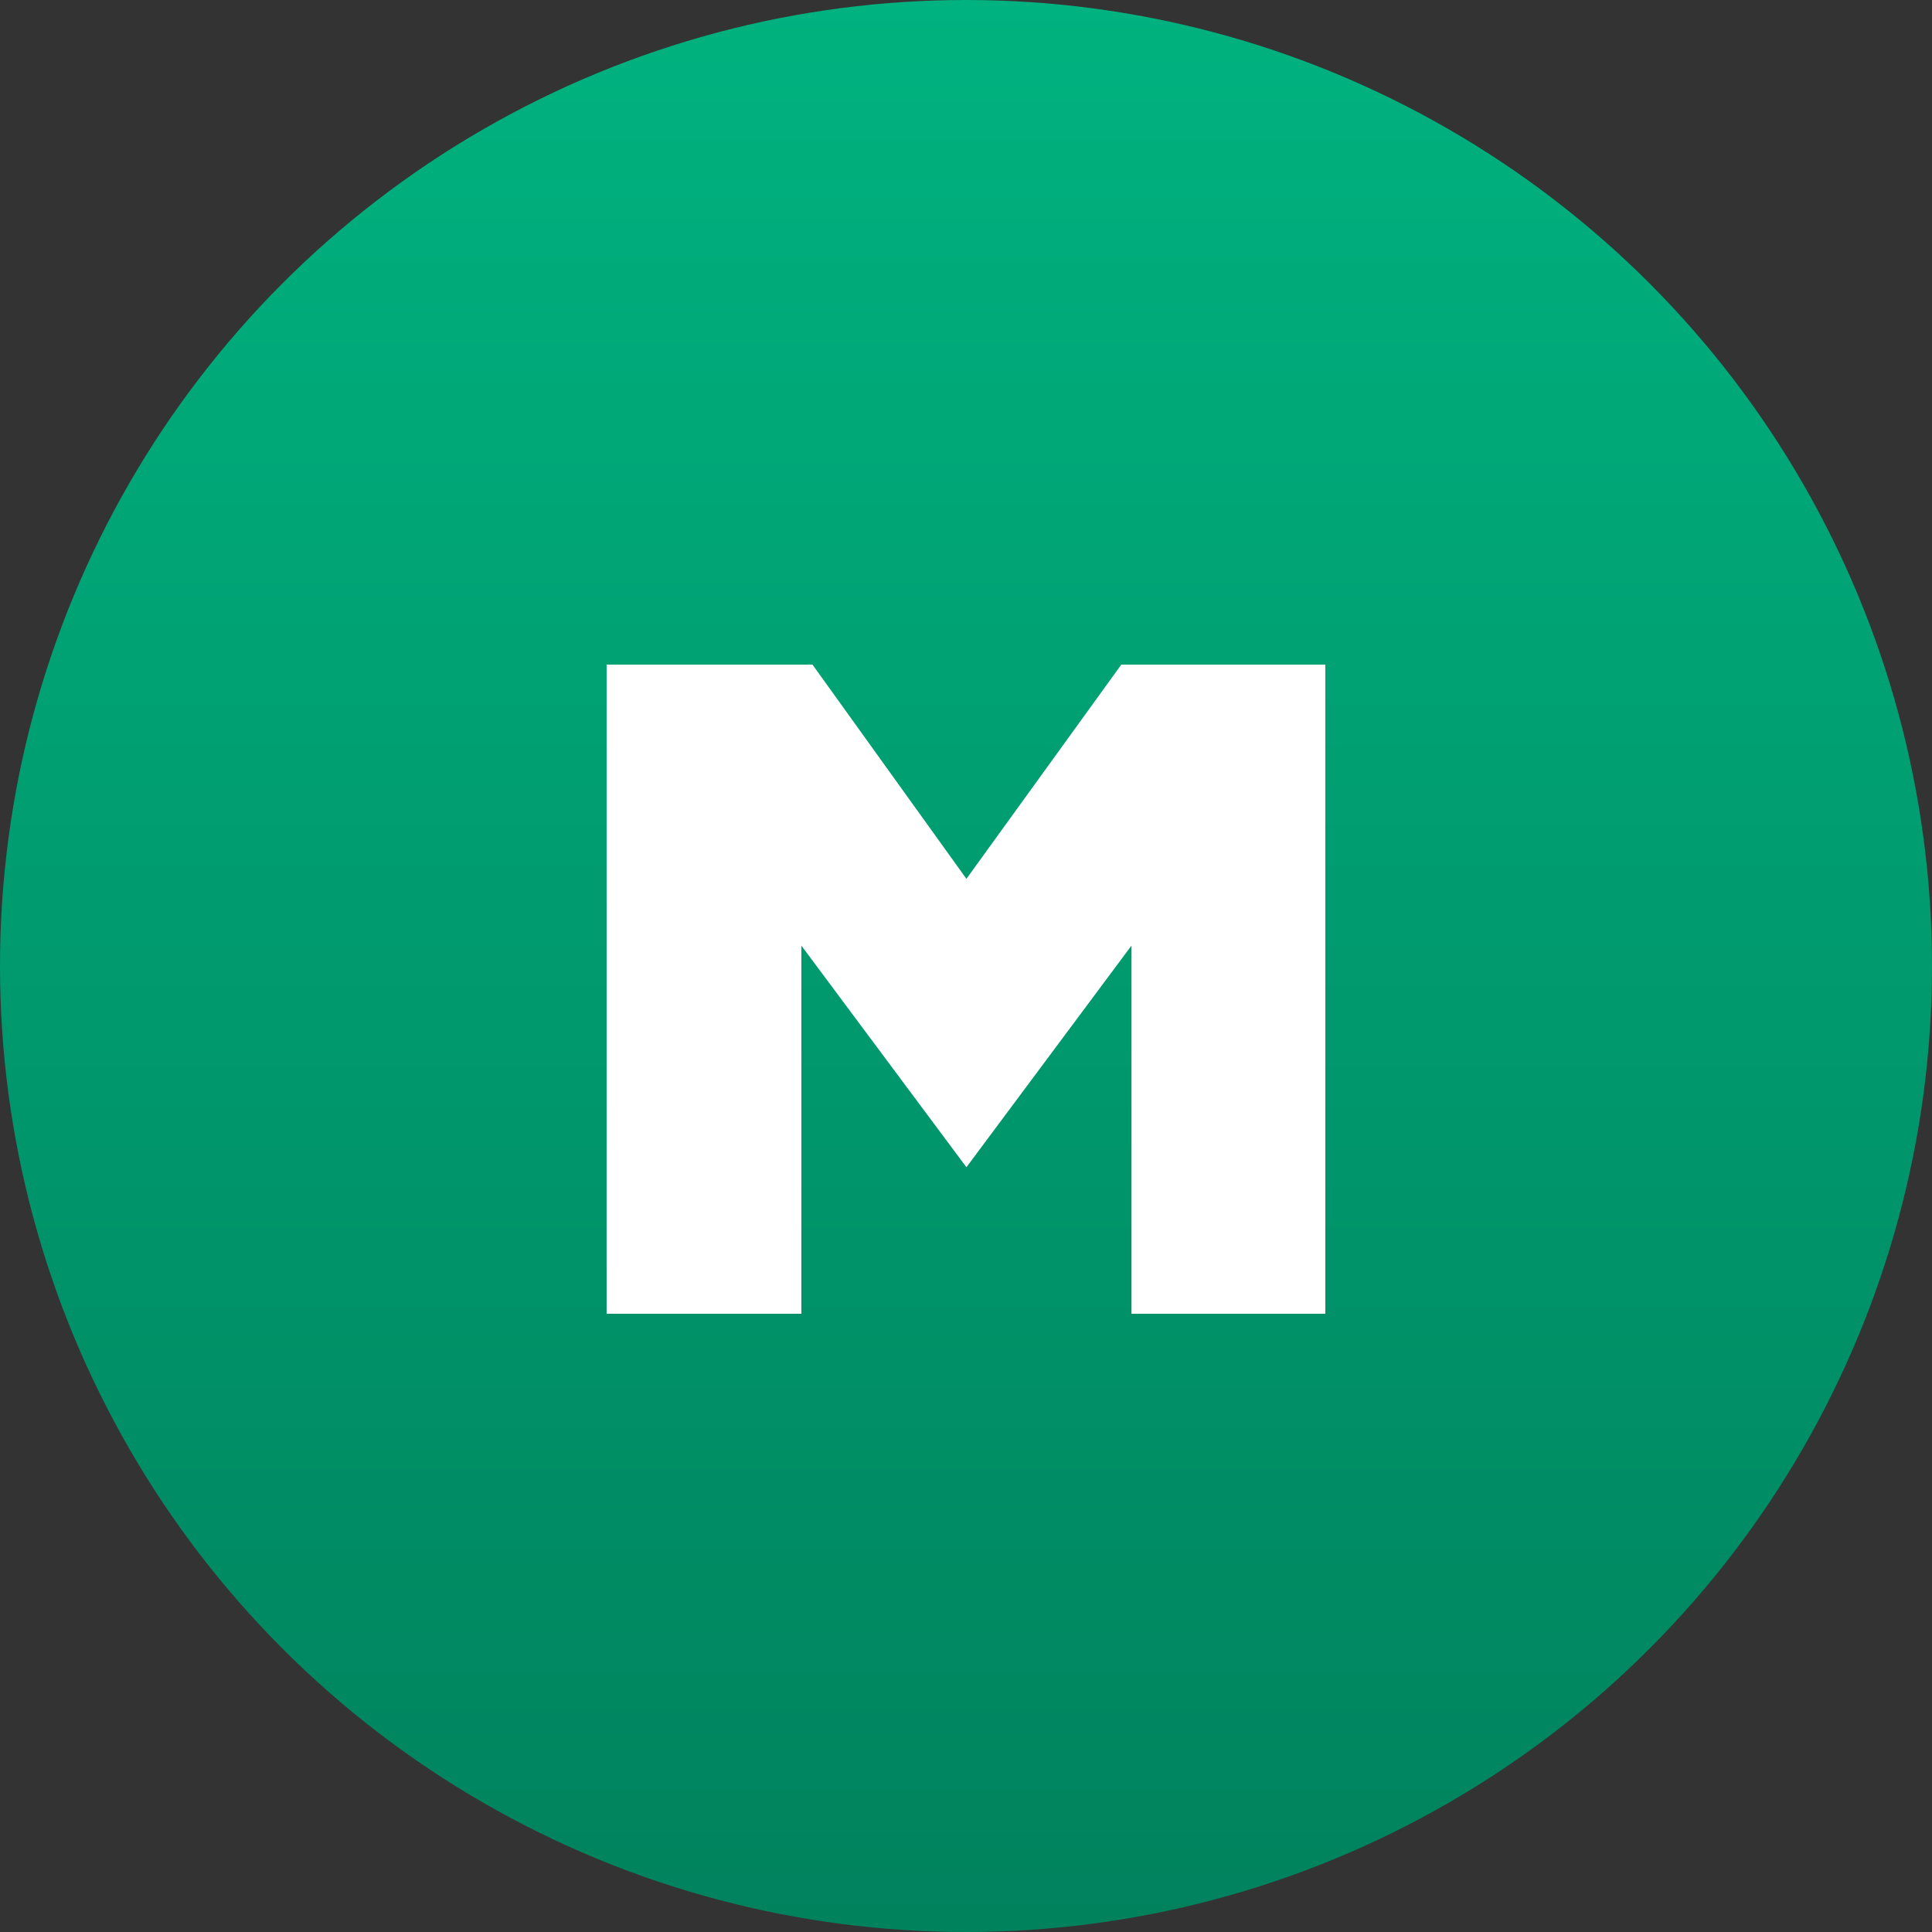<svg width="100" height="100" viewBox="0 0 100 100" fill="none" xmlns="http://www.w3.org/2000/svg">
<rect x="0" y="0" width="100" height="100" fill="#333333" stroke="none"/>
<circle cx="50" cy="50" r="50" fill="url(#paint0_linear)"/>
<path d="M31.398 68H41.478V48.944L50.022 60.416L58.566 48.944V68H68.598V34.4H58.038L50.022 45.488L42.054 34.4H31.398V68Z" fill="white"/>
<defs>
<linearGradient id="paint0_linear" x1="50" y1="0" x2="50" y2="100" gradientUnits="userSpaceOnUse">
<stop stop-color="#00B27F"/>
<stop offset="1" stop-color="#00825D"/>
</linearGradient>
</defs>
</svg>
